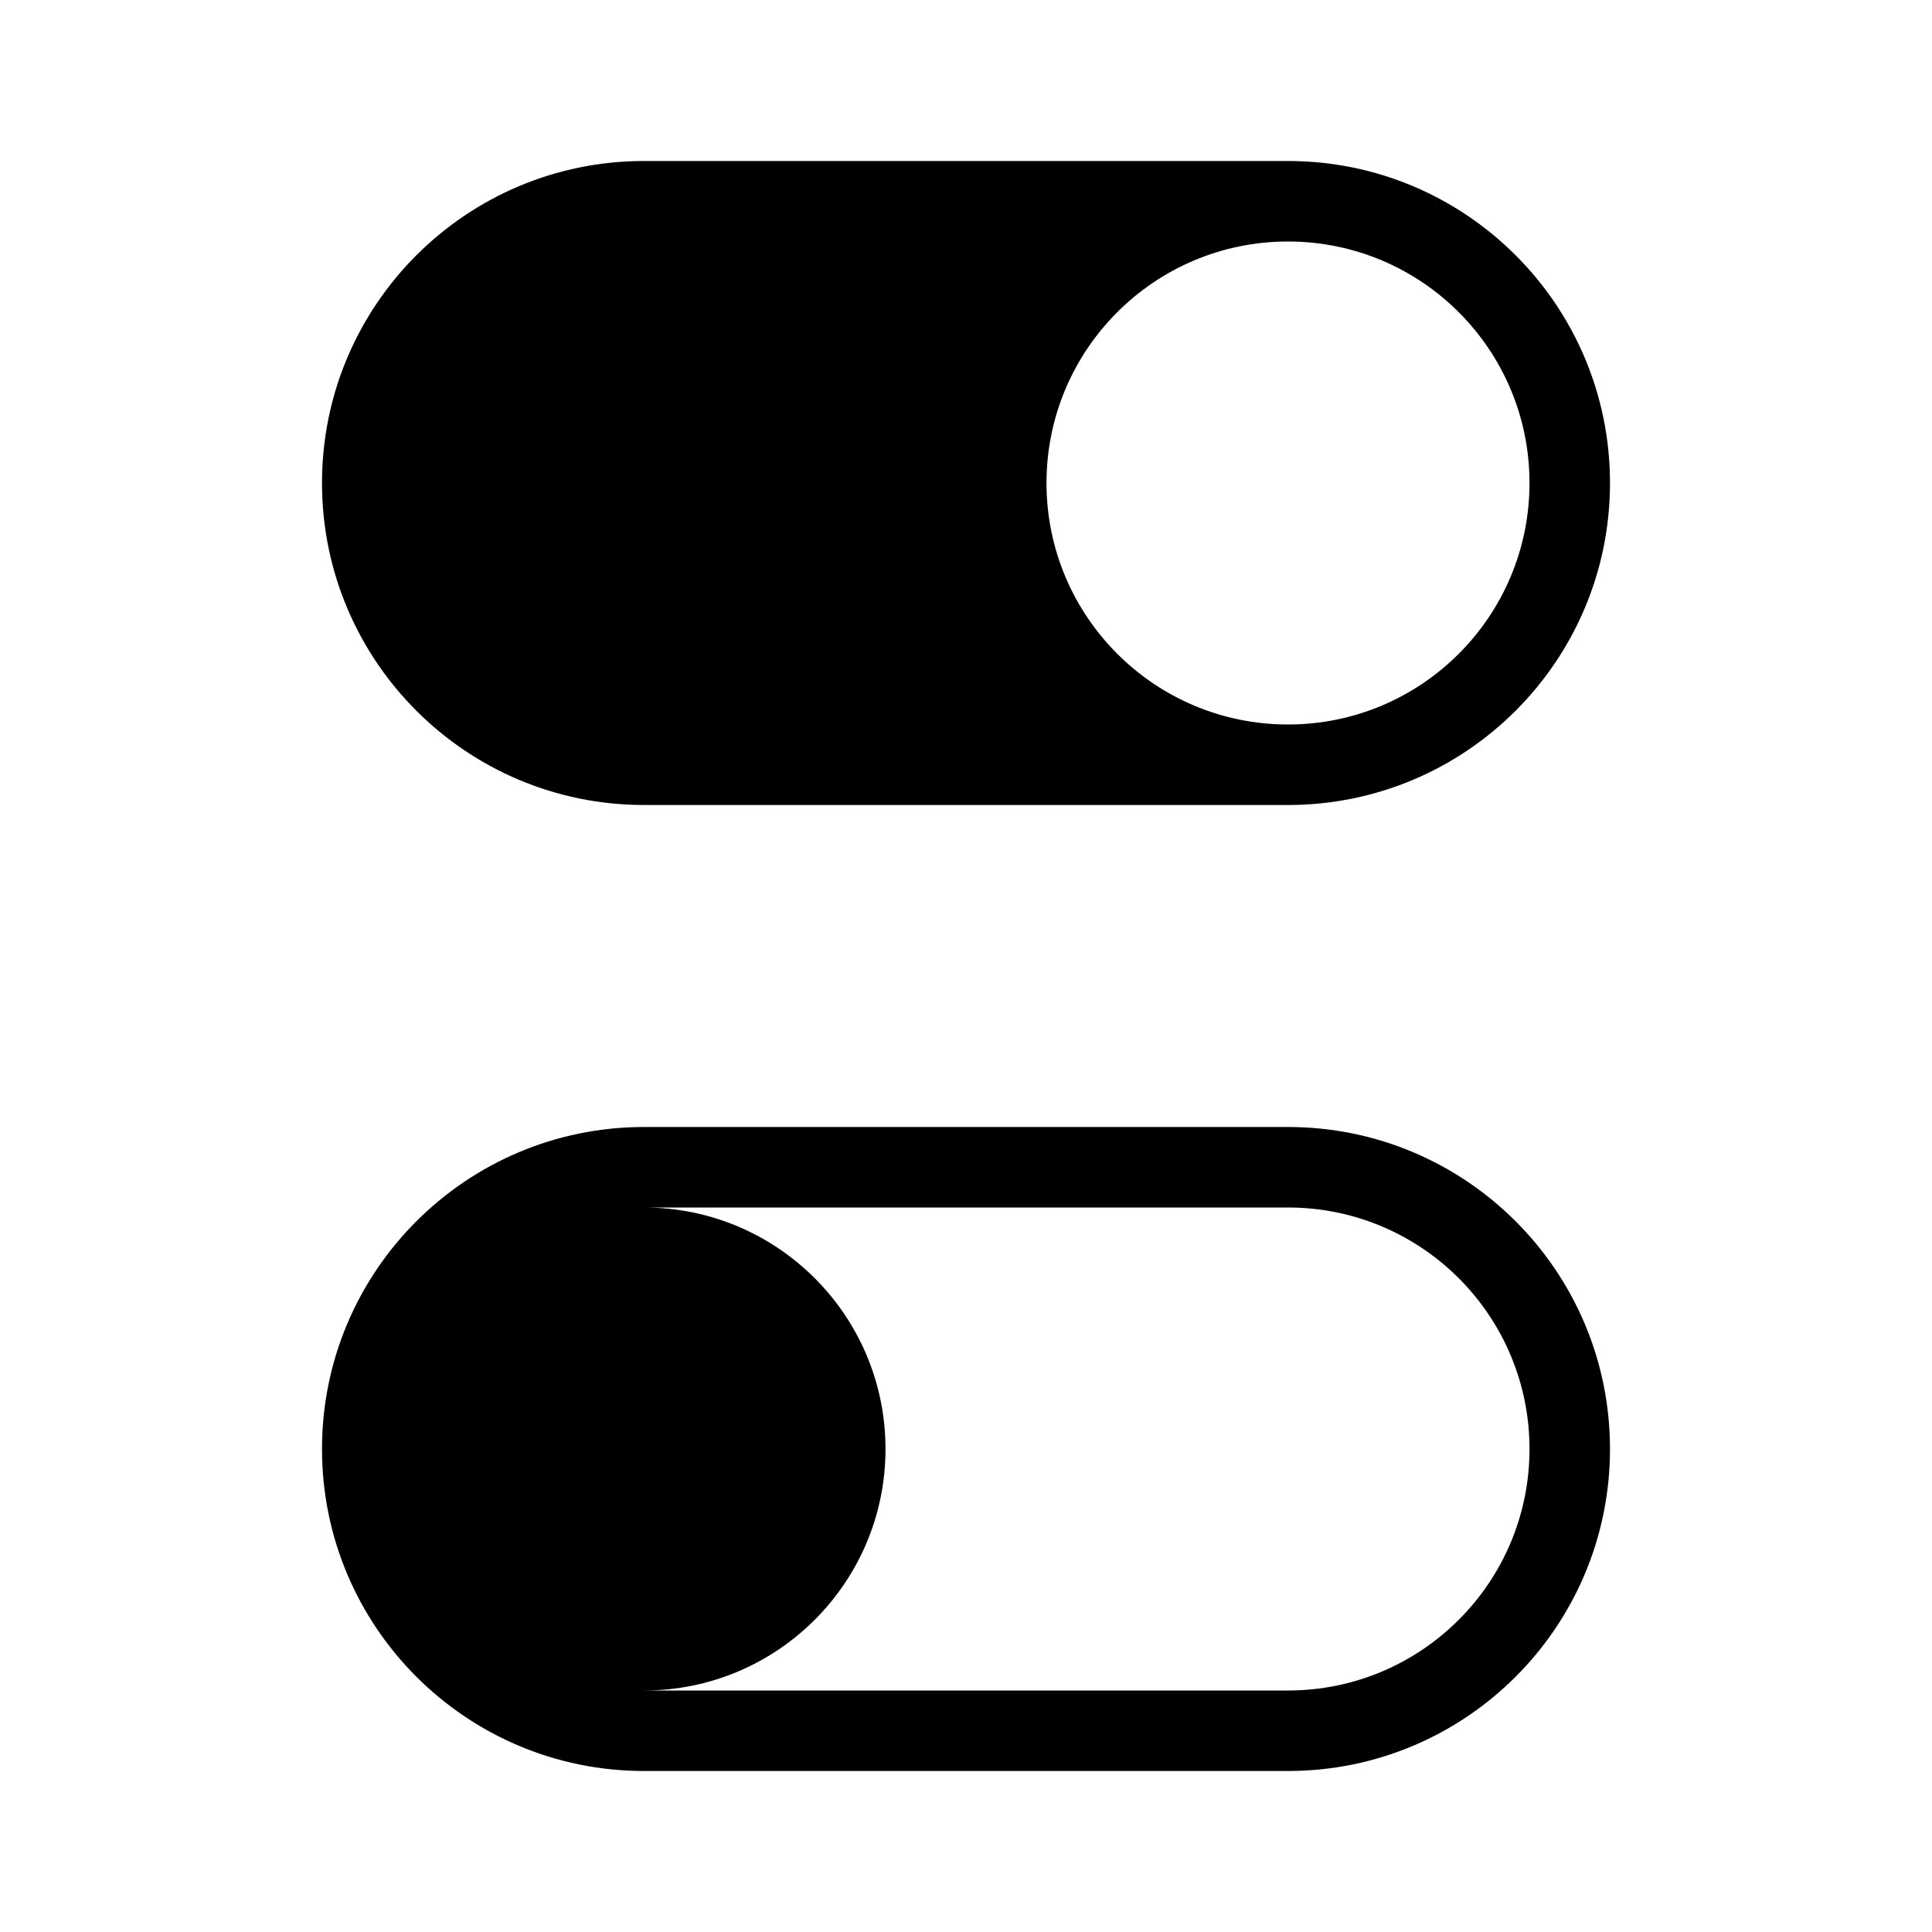<svg width="24" height="24" viewBox="0 0 24 24" fill="none" xmlns="http://www.w3.org/2000/svg">
<path fill-rule="evenodd" clip-rule="evenodd" d="M4 6C4 3.791 5.791 2 8 2H16C18.209 2 20 3.791 20 6C20 8.209 18.209 10 16 10H8C5.791 10 4 8.209 4 6ZM19 6C19 7.657 17.657 9 16 9C14.343 9 13 7.657 13 6C13 4.343 14.343 3 16 3C17.657 3 19 4.343 19 6ZM16 15H8C9.657 15 11 16.343 11 18C11 19.657 9.657 21 8 21H16C17.657 21 19 19.657 19 18C19 16.343 17.657 15 16 15ZM8 14C5.791 14 4 15.791 4 18C4 20.209 5.791 22 8 22H16C18.209 22 20 20.209 20 18C20 15.791 18.209 14 16 14H8Z" fill="black"/>
</svg>
